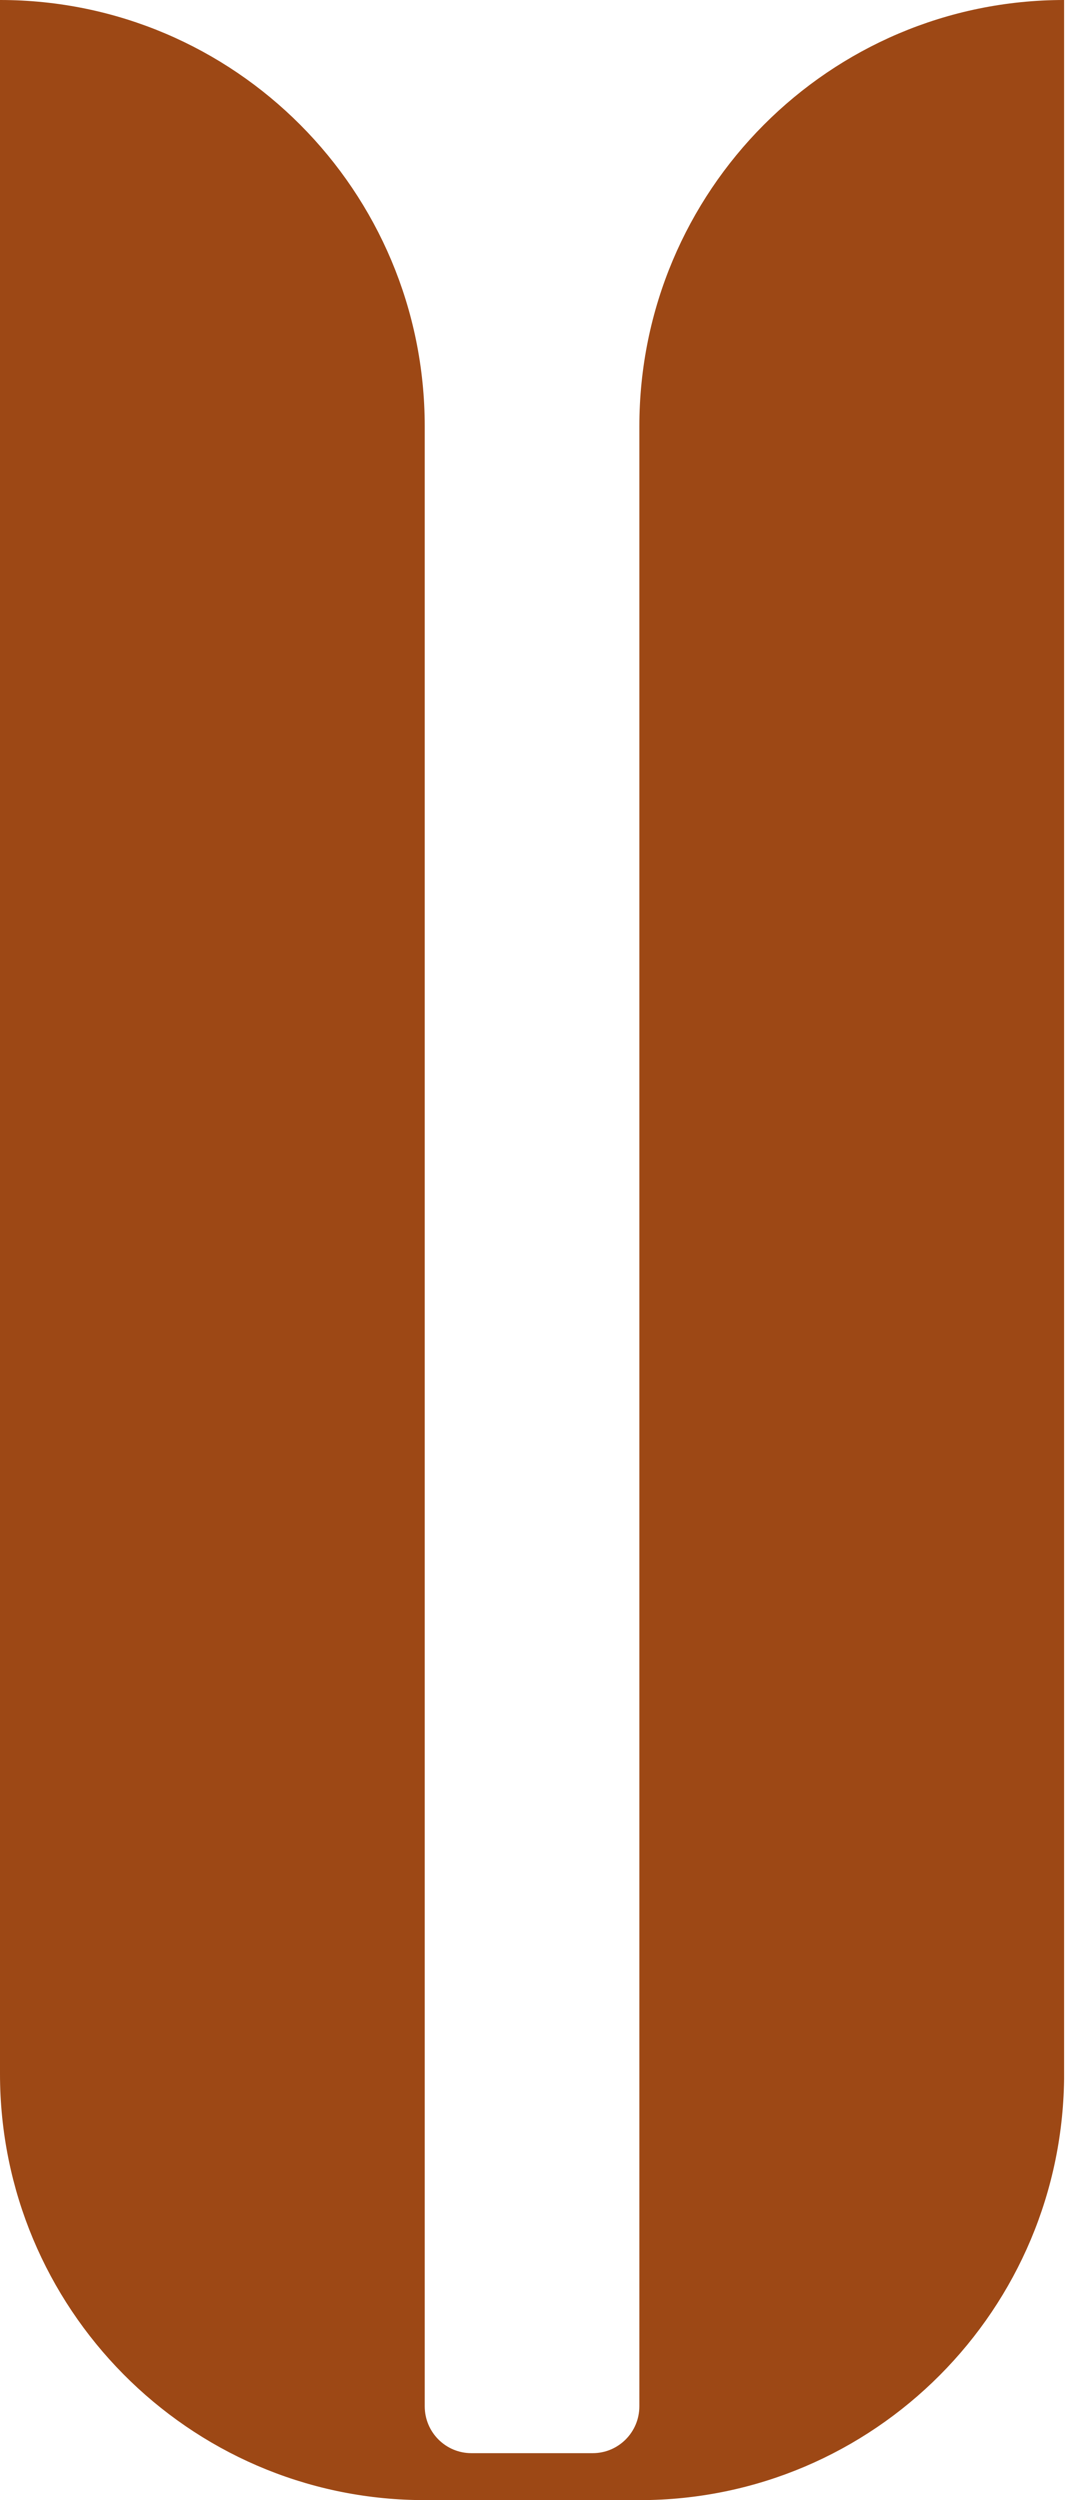 <svg width="33" height="77" viewBox="0 0 33 77" fill="none" xmlns="http://www.w3.org/2000/svg">
<g clip-path="url(#clip0_51_87)">
<path d="M32.787 0C25.559 0 19.7 5.879 19.7 13.132V74.11C19.7 74.907 19.057 75.553 18.263 75.553H14.524C13.73 75.553 13.087 74.907 13.087 74.11V13.132C13.087 5.879 7.228 0 0 0V63.868C0 71.085 5.803 76.941 12.982 76.999L19.706 77C26.932 76.998 32.788 71.119 32.788 63.868V0H32.787Z" fill="#9D4815"/>
</g>
<defs>
<clipPath id="clip0_51_87">
<rect width="32.787" height="77" fill="white"/>
</clipPath>
</defs>
</svg>
